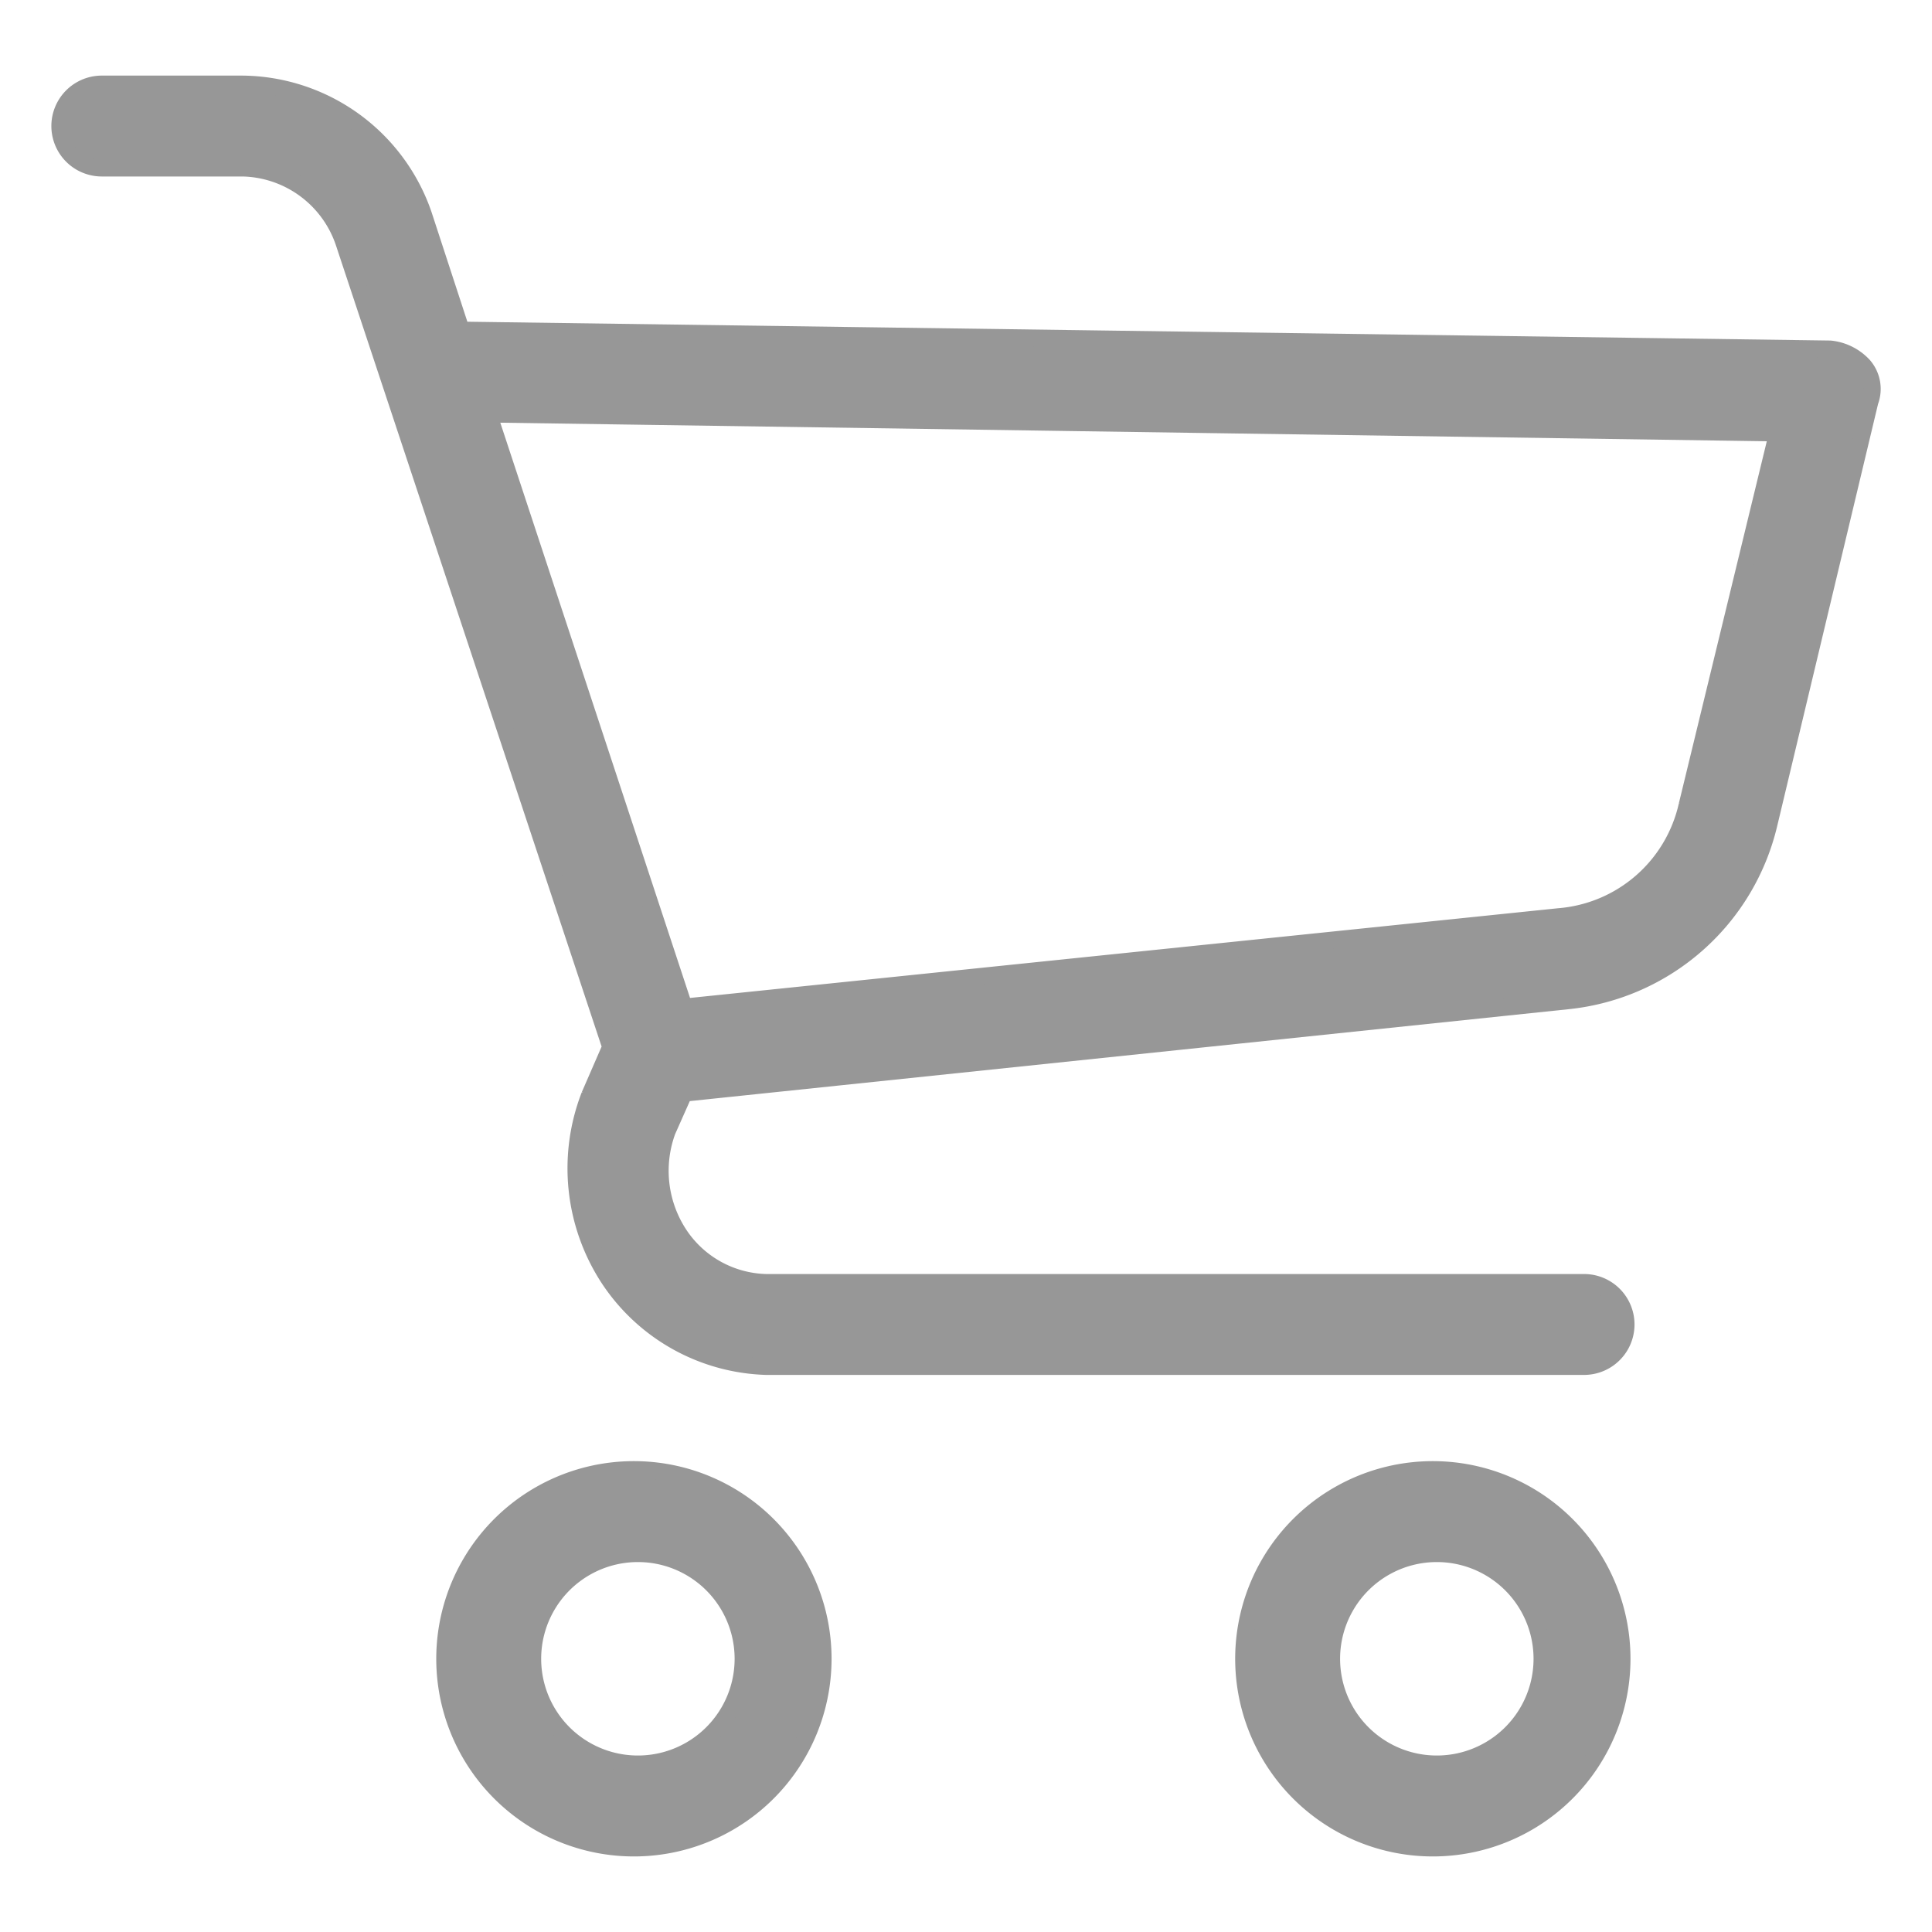 <svg width="23" height="23" fill="none" xmlns="http://www.w3.org/2000/svg"><path d="M7.594 17.495a2.253 2.253 0 100 4.505 2.253 2.253 0 000-4.505zm0 3.504a1.251 1.251 0 110-2.503 1.251 1.251 0 010 2.503zm9.511-3.504a2.253 2.253 0 100 4.505 2.253 2.253 0 000-4.505zm0 3.504a1.251 1.251 0 110-2.503 1.251 1.251 0 010 2.503zm5.082-16.645a.626.626 0 00-.4-.2L5.491 3.929l-.45-1.377A2.303 2.303 0 002.888 1H1.212a.5.5 0 100 1.001h1.677a1.302 1.302 0 011.201.876l3.179 9.587-.25.575a2.4 2.4 0 00.225 2.178 2.328 2.328 0 001.877 1.051h9.737a.5.5 0 000-1.001H9.12a1.277 1.277 0 01-1.051-.6 1.377 1.377 0 01-.125-1.202l.2-.45 10.537-1.102A2.753 2.753 0 0021.06 9.81l1.202-5.03a.425.425 0 00-.075-.426zm-2.103 5.231a1.702 1.702 0 01-1.527 1.327L8.145 11.988 5.817 4.93l15.343.225-1.076 4.43z" fill="#979797" stroke="#979797" stroke-width=".2"/></svg>